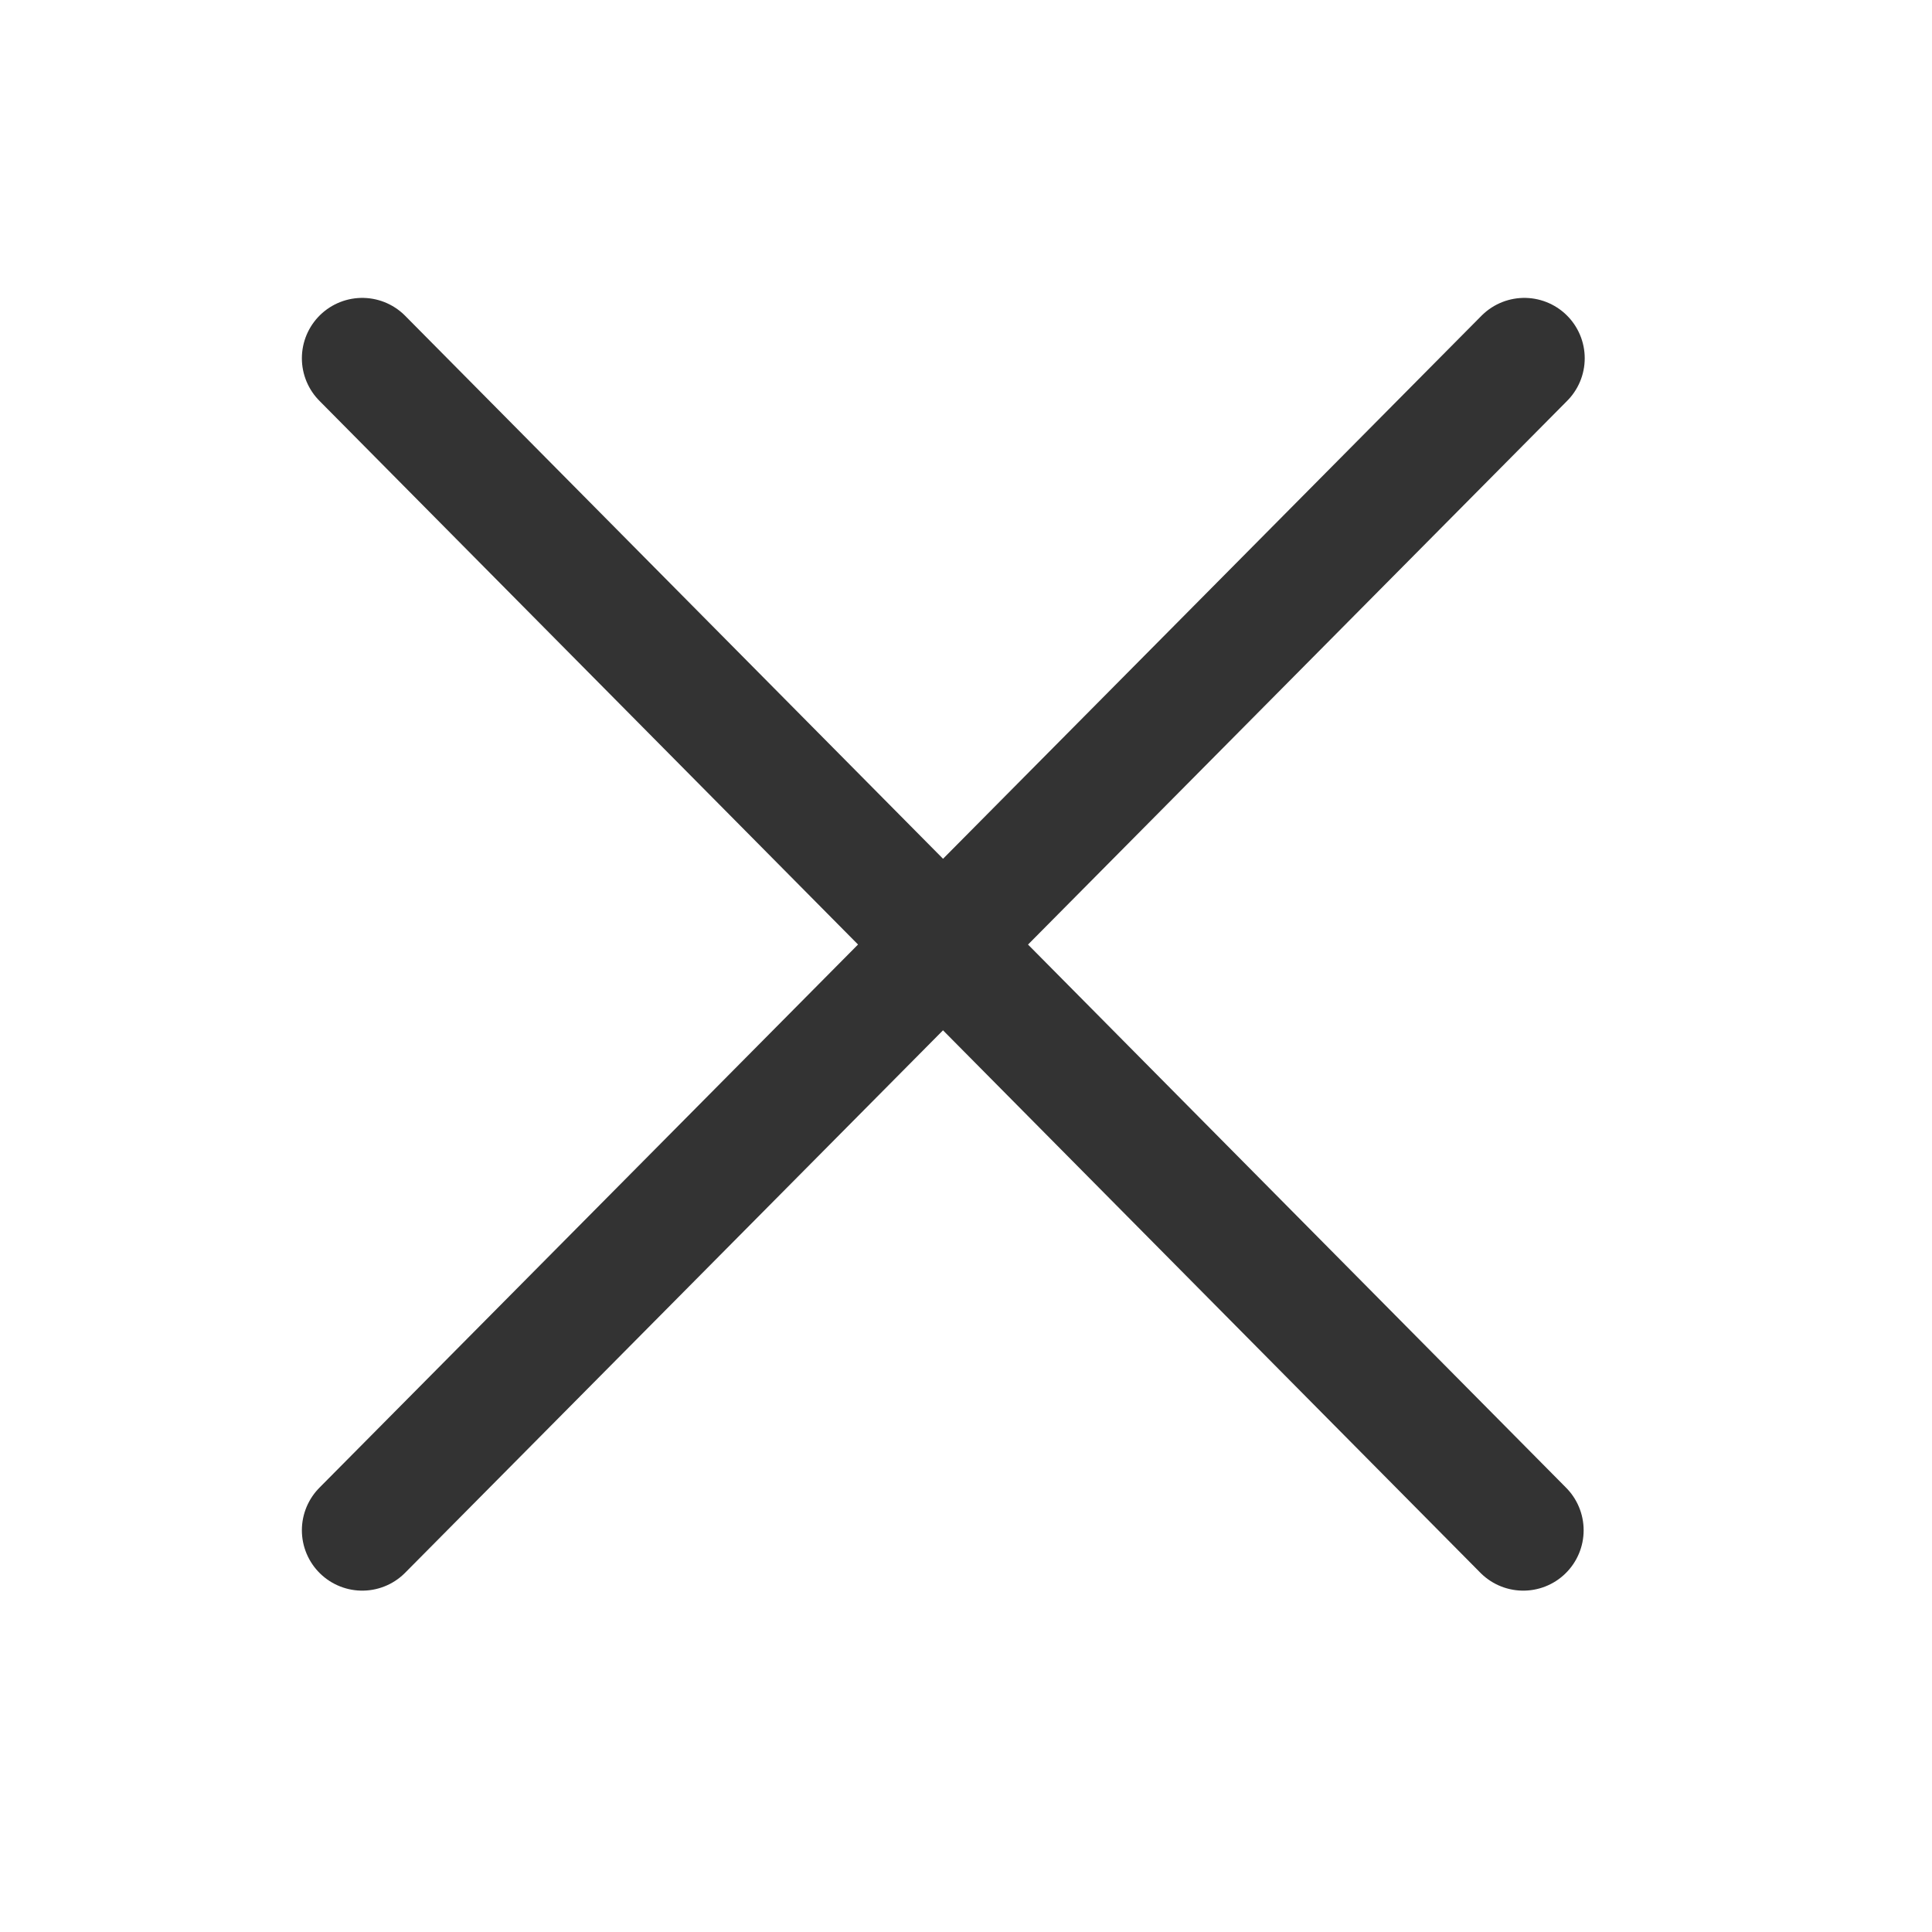 <svg xmlns="http://www.w3.org/2000/svg" width="16" height="16" viewBox="0 0 16 16">
    <defs>
        <filter id="20qccxux8a">
            <feColorMatrix in="SourceGraphic" values="0 0 0 0 1 0 0 0 0 1 0 0 0 0 1 0 0 0 1 0"/>
        </filter>
    </defs>
    <g fill="none" fill-rule="evenodd">
        <g>
            <g>
                <g>
                    <g filter="url(#20qccxux8a)" transform="translate(-1215 -905) translate(195 839) translate(862 43) translate(158 23)">
                        <path d="M0 0.111H16V16.111H0z"/>
                        <path stroke="#333" stroke-linecap="round" d="M12.615 12.673L3 2.967M3 12.673L12.624 2.967"/>
                    </g>
                </g>
            </g>
        </g>
    </g>
</svg>
